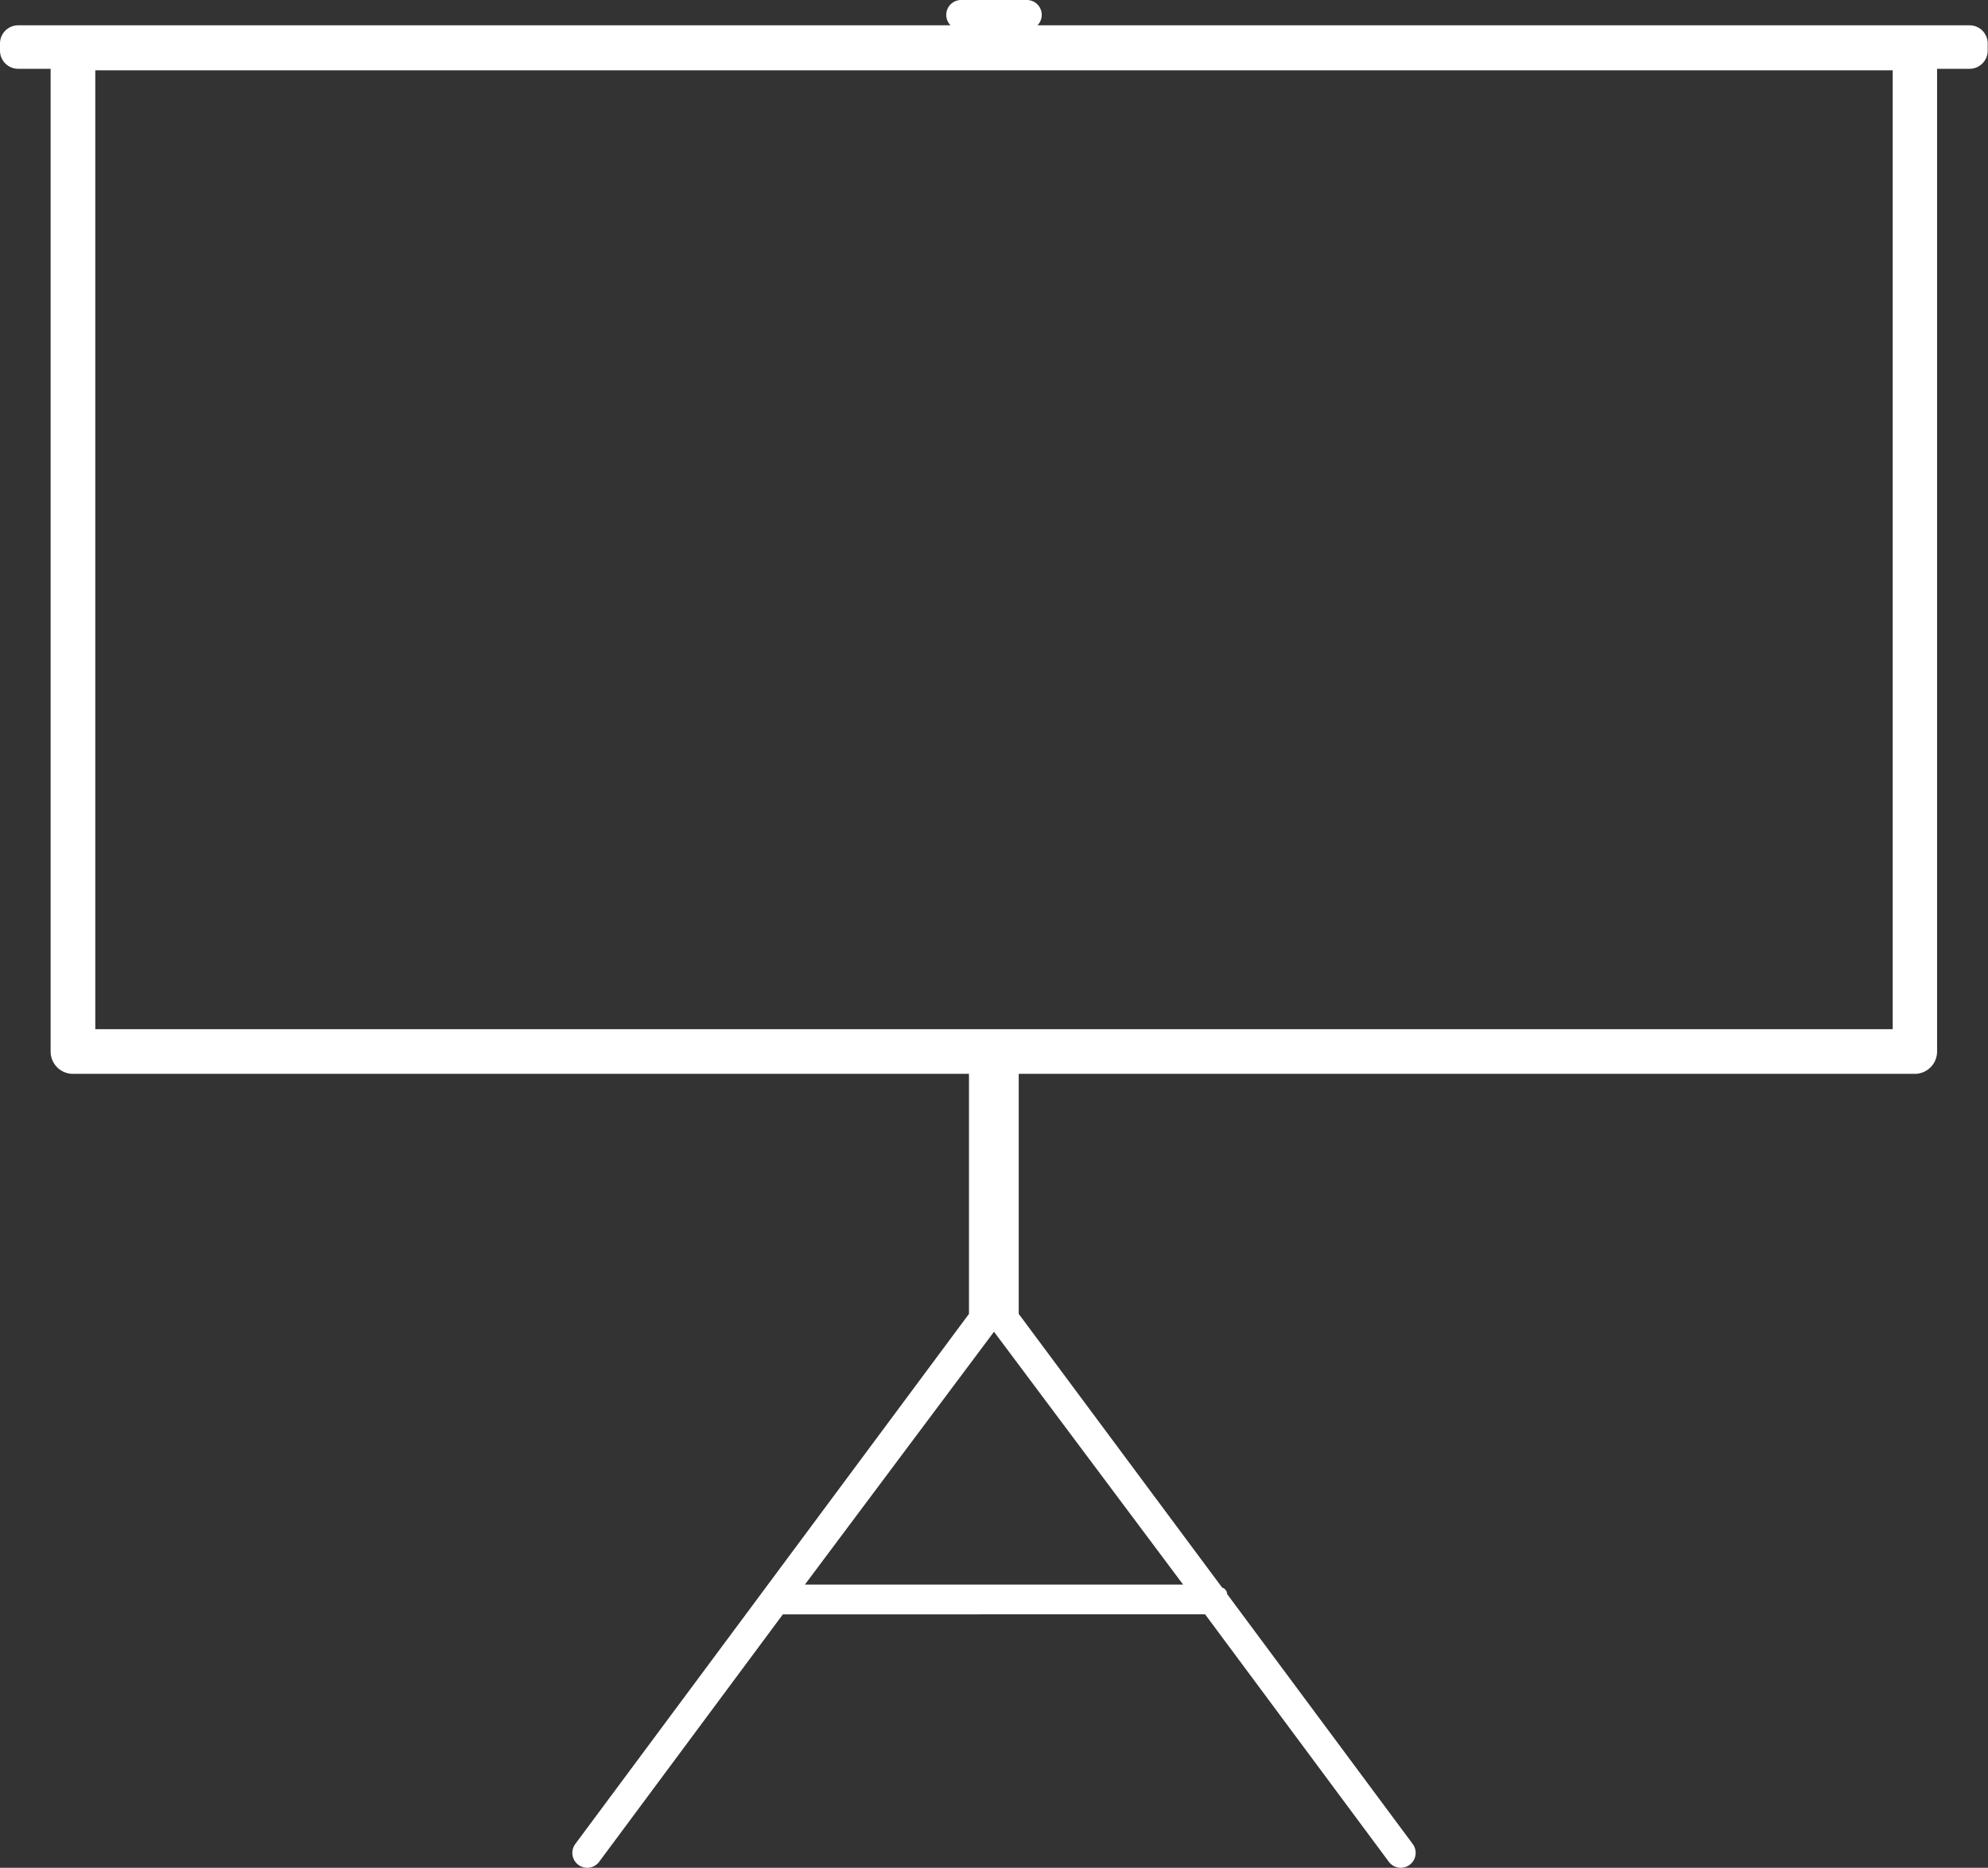 <svg id="Layer_1" data-name="Layer 1" xmlns="http://www.w3.org/2000/svg" viewBox="0 0 66.76 62.72"><rect x="0" y="0" width="66.76" height="62.72" fill="#333333" stroke="none"/><defs><style>.cls-1{fill:#fff;}</style></defs><title>Icon_RH_Ofice_Presentation-ProjectorScreen_RGB_White</title><path class="cls-1" d="M104.77,41.49H73.46a.5.5,0,0,0-.36-.85H70.9a.5.5,0,0,0-.36.85H39.23a.61.61,0,0,0-.61.61v.24a.61.61,0,0,0,.61.61h1.09v33a.75.75,0,0,0,.75.75H71.16v8.06L57.94,102.56a.5.5,0,1,0,.8.6l6.17-8.31H79.09l6.17,8.31a.5.5,0,0,0,.8-.6l-6.23-8.39a.24.24,0,0,0-.17-.22l-6.83-9.19V76.7h30.09a.75.75,0,0,0,.75-.75v-33h1.09a.61.61,0,0,0,.61-.61V42.1A.61.61,0,0,0,104.77,41.49ZM78.35,93.85H65.65L72,85.36l0,0h0ZM102.18,75.2H41.82V43h60.36Z" transform="translate(-38.62 -40.64)"/></svg>